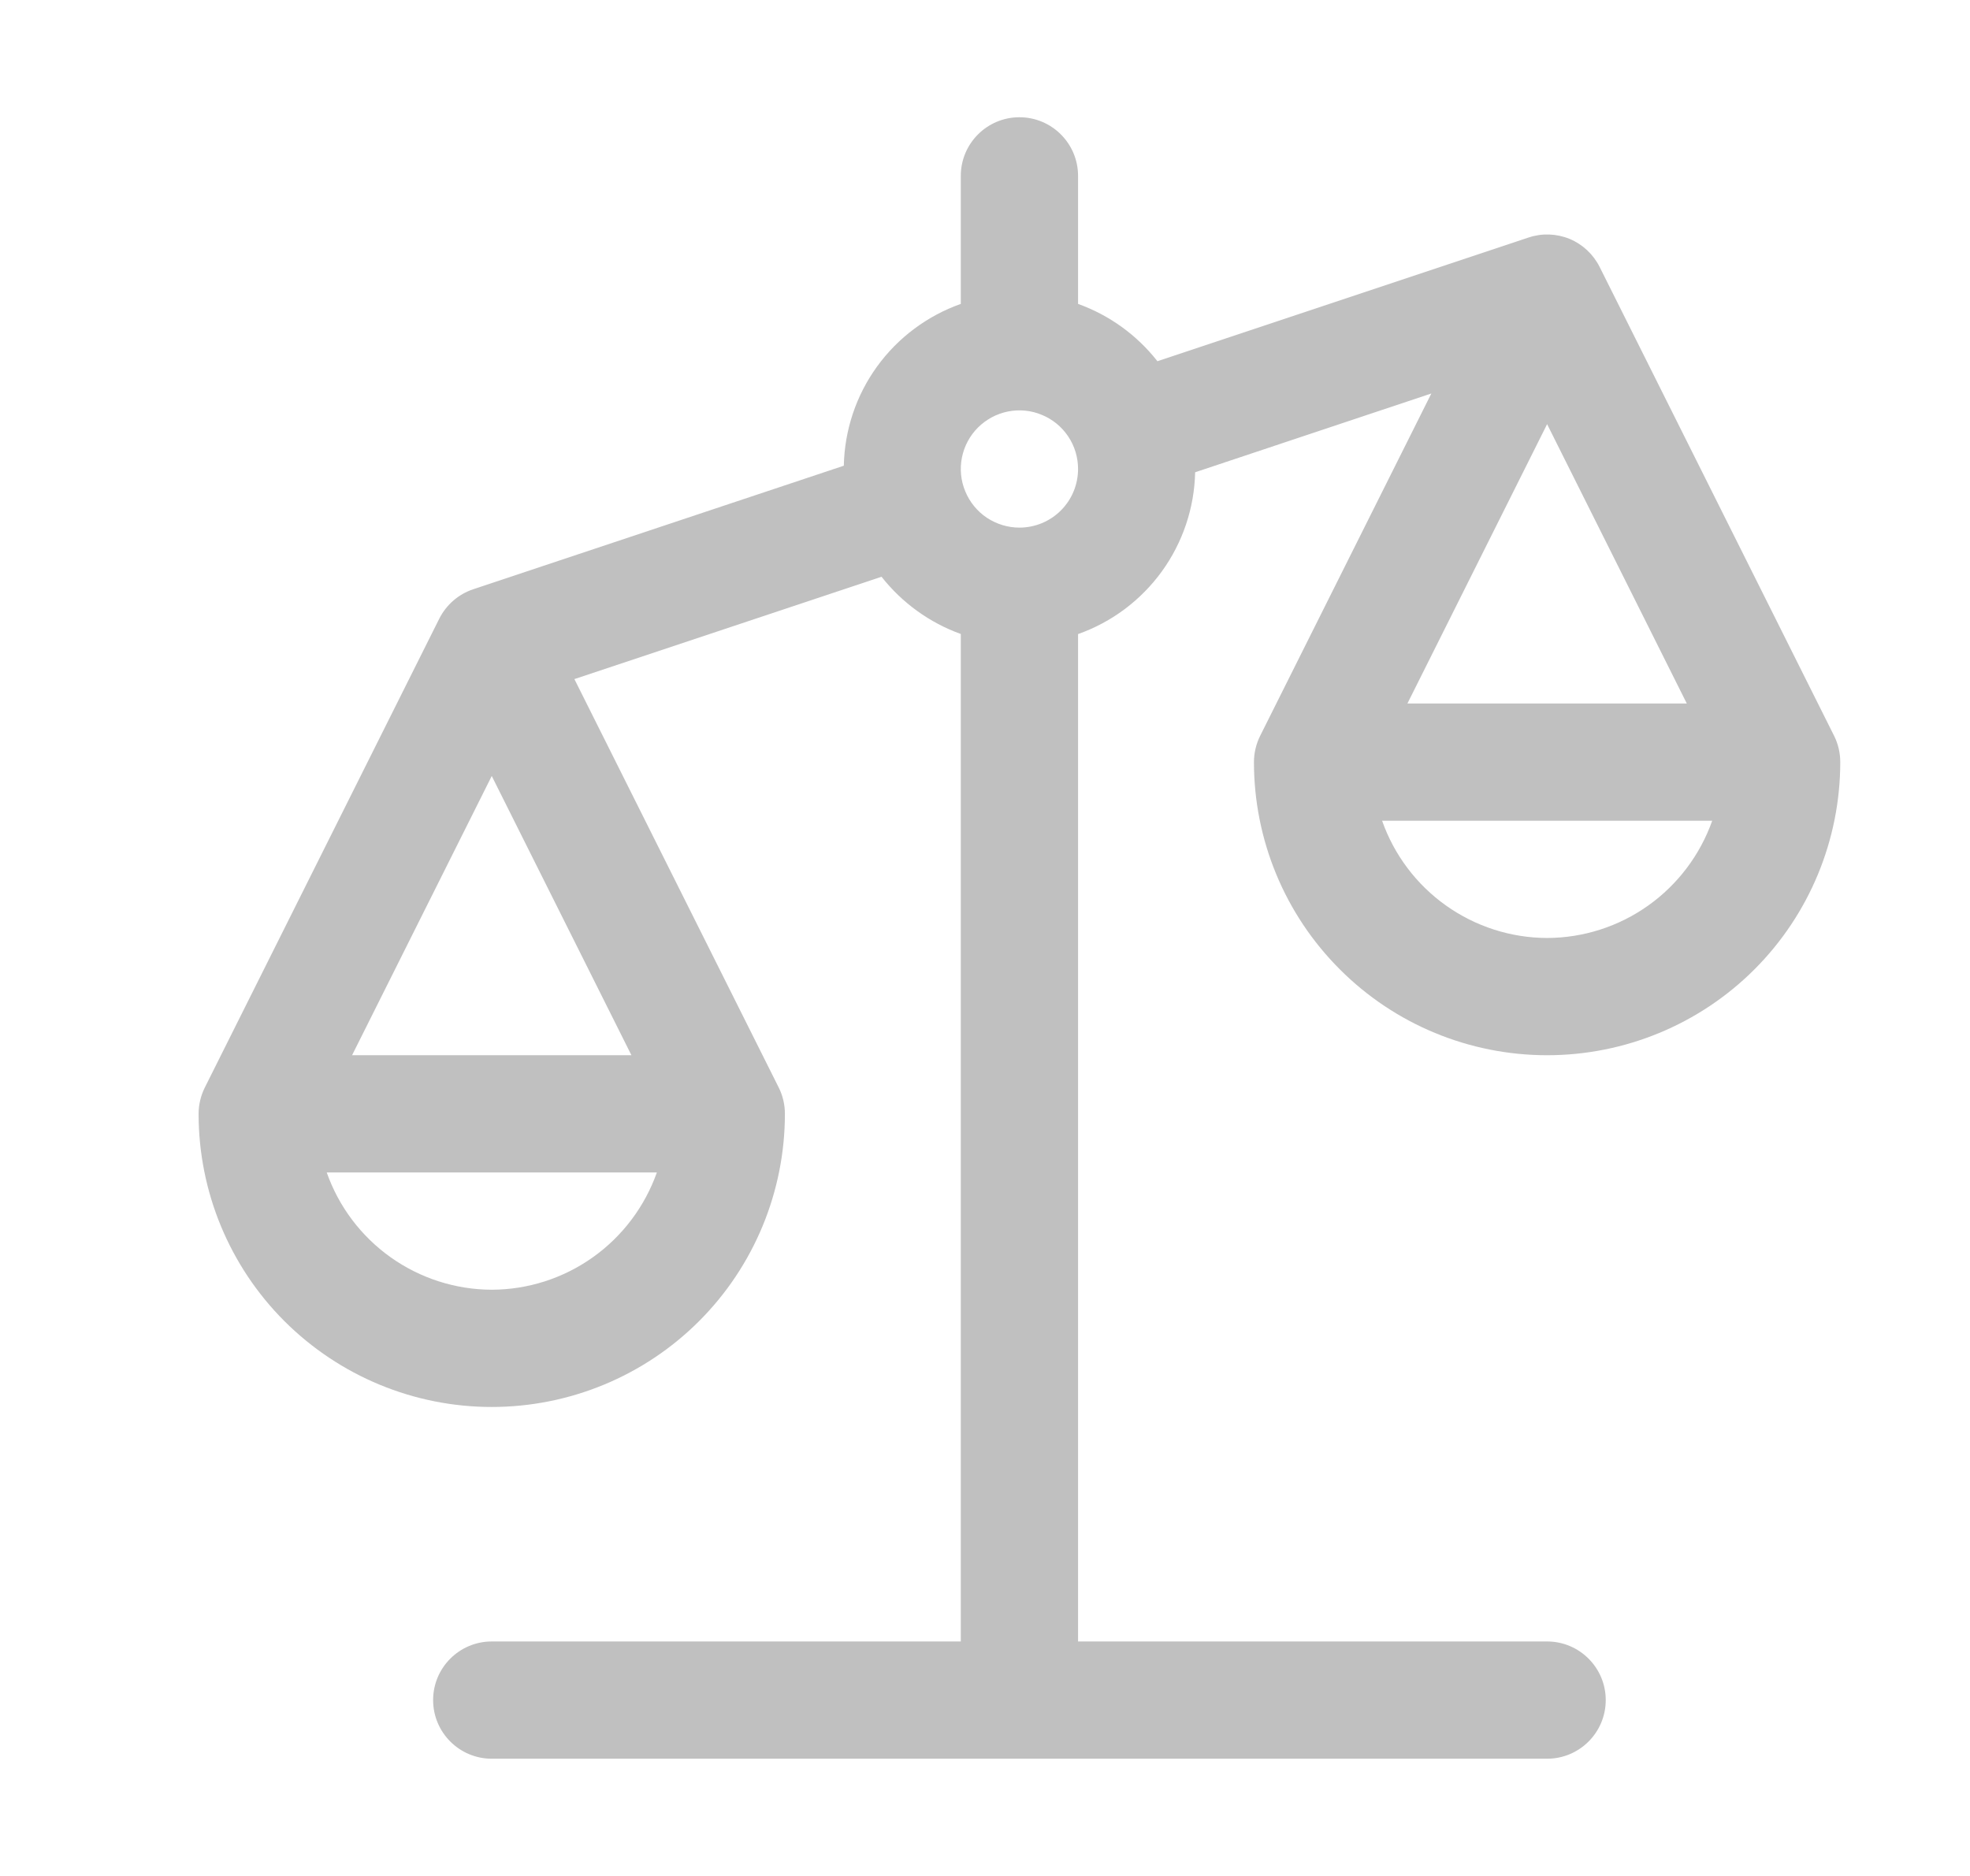 <svg width="21" height="20" viewBox="0 0 21 20" fill="none" xmlns="http://www.w3.org/2000/svg">
<path d="M13.367 8.125C13.367 8.954 13.696 9.749 14.283 10.335C14.868 10.921 15.663 11.25 16.492 11.25C17.321 11.25 18.116 10.921 18.702 10.335C19.288 9.749 19.617 8.954 19.617 8.125C19.617 8.028 19.595 7.932 19.552 7.846L17.052 2.846C16.984 2.711 16.871 2.605 16.732 2.547C16.593 2.49 16.438 2.484 16.295 2.532L12.338 3.851C12.119 3.572 11.826 3.36 11.492 3.24V1.875C11.492 1.53 11.212 1.25 10.867 1.25C10.522 1.25 10.242 1.53 10.242 1.875V3.24C9.884 3.367 9.572 3.6 9.349 3.908C9.126 4.216 9.003 4.585 8.995 4.965L5.045 6.282C4.888 6.334 4.758 6.447 4.683 6.595L2.183 11.595C2.14 11.682 2.117 11.778 2.117 11.875C2.117 12.704 2.446 13.499 3.032 14.085C3.619 14.671 4.413 15 5.242 15C6.071 15 6.866 14.671 7.452 14.085C8.038 13.499 8.367 12.704 8.367 11.875C8.367 11.778 8.345 11.682 8.302 11.596L6.123 7.24L9.397 6.149C9.616 6.427 9.909 6.639 10.242 6.759V17.5H5.242C4.897 17.5 4.617 17.78 4.617 18.125C4.617 18.47 4.897 18.75 5.242 18.75H16.492C16.837 18.75 17.117 18.47 17.117 18.125C17.117 17.78 16.837 17.5 16.492 17.5H11.492V6.76C11.851 6.633 12.162 6.4 12.385 6.092C12.608 5.784 12.732 5.415 12.74 5.035L15.258 4.195L13.433 7.845C13.39 7.932 13.367 8.028 13.367 8.125ZM5.242 13.75C4.856 13.749 4.479 13.628 4.164 13.404C3.849 13.18 3.611 12.864 3.483 12.5H7.002C6.873 12.864 6.635 13.18 6.32 13.404C6.005 13.628 5.629 13.749 5.242 13.75ZM6.731 11.25H3.753L5.242 8.273L6.731 11.25ZM10.867 5.625C10.744 5.625 10.623 5.588 10.52 5.52C10.417 5.451 10.337 5.353 10.29 5.239C10.242 5.125 10.23 4.999 10.254 4.878C10.278 4.757 10.338 4.645 10.425 4.558C10.513 4.471 10.624 4.411 10.745 4.387C10.867 4.363 10.992 4.375 11.106 4.423C11.221 4.47 11.318 4.55 11.387 4.653C11.456 4.756 11.492 4.876 11.492 5C11.492 5.166 11.426 5.325 11.309 5.442C11.192 5.559 11.033 5.625 10.867 5.625ZM16.492 10C16.106 9.999 15.729 9.878 15.414 9.654C15.099 9.43 14.861 9.114 14.733 8.75H18.252C18.123 9.114 17.885 9.43 17.57 9.654C17.255 9.878 16.879 9.999 16.492 10ZM16.492 4.522L17.981 7.5H15.003L16.492 4.522Z" fill="#C0C0C0"/>
</svg>
